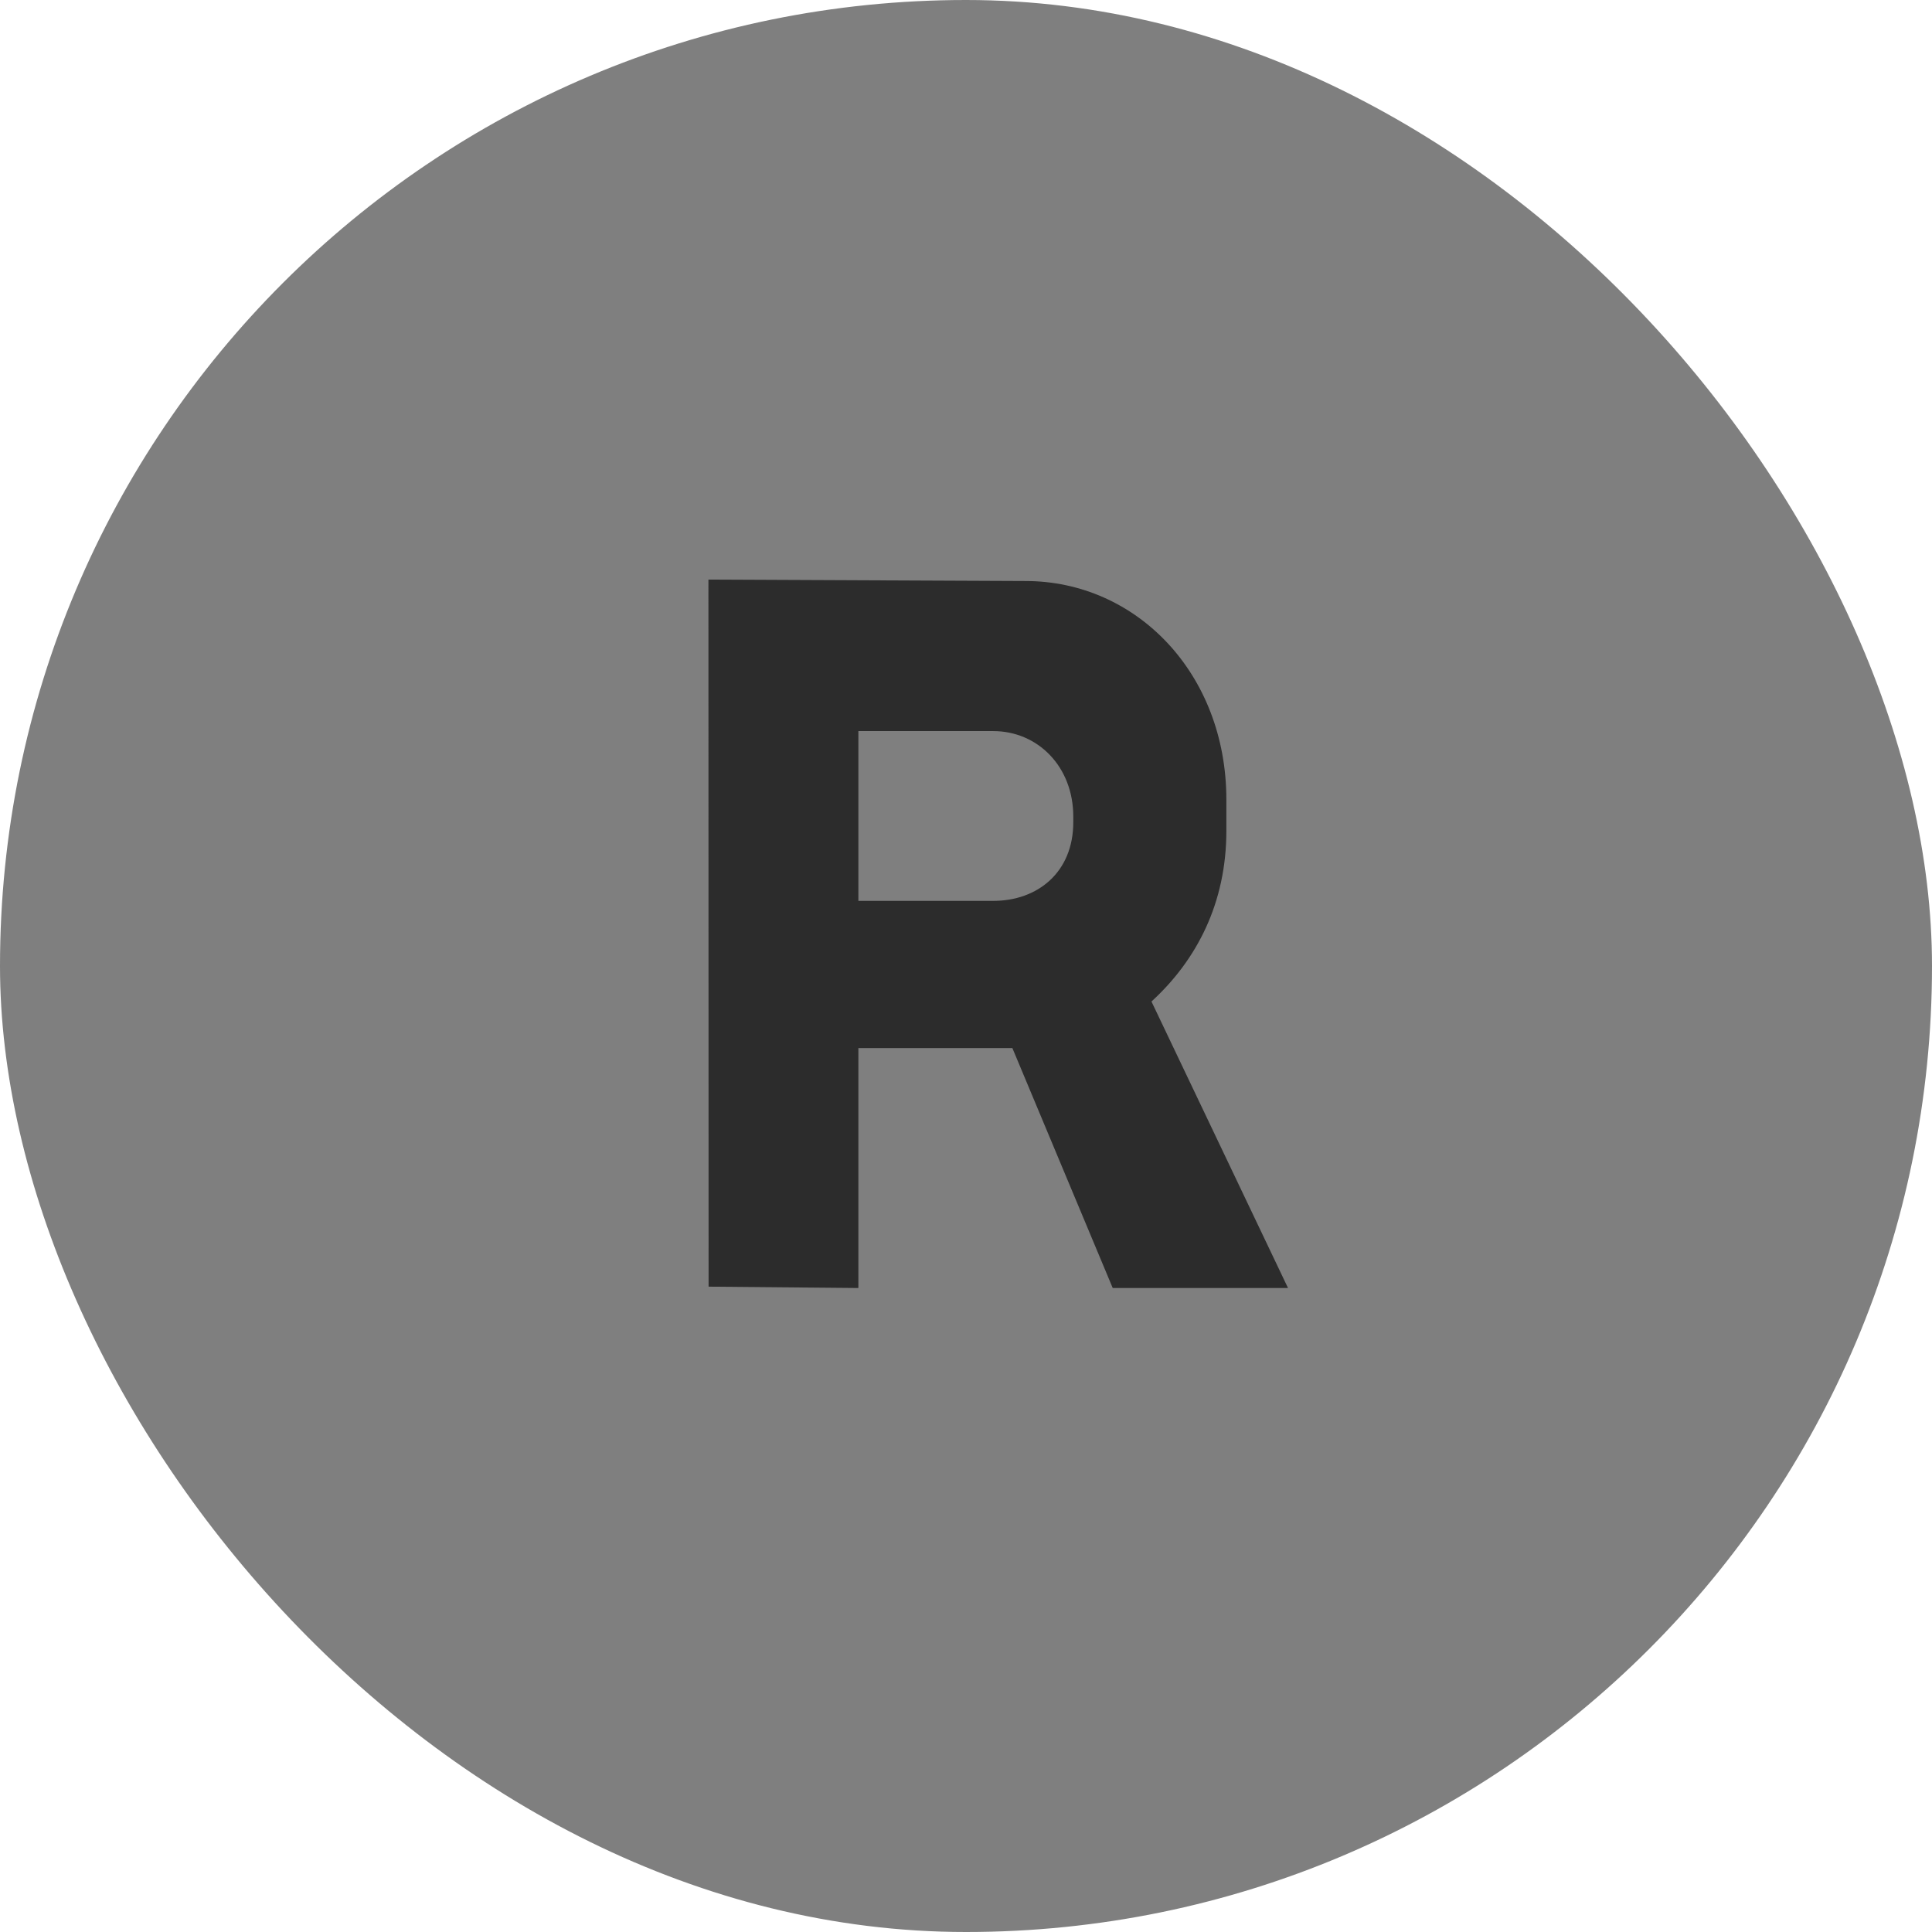 <svg width="34" height="34" viewBox="0 0 34 34" fill="none" xmlns="http://www.w3.org/2000/svg">
<rect width="34" height="34" rx="17" fill="#7F7F7F"/>
<path d="M20.264 17.625C21.067 16.89 21.582 15.884 21.582 14.621V14.072C21.582 11.854 19.999 10.225 18.048 10.225L12.467 10.2L12.47 22.643L15.106 22.667V18.444H17.816L19.582 22.667H22.667L20.264 17.625ZM18.888 14.47C18.888 15.353 18.258 15.854 17.48 15.854H15.106V12.866H17.48C18.258 12.866 18.888 13.486 18.888 14.37V14.47Z" fill="#2C2C2C"/>
</svg>
